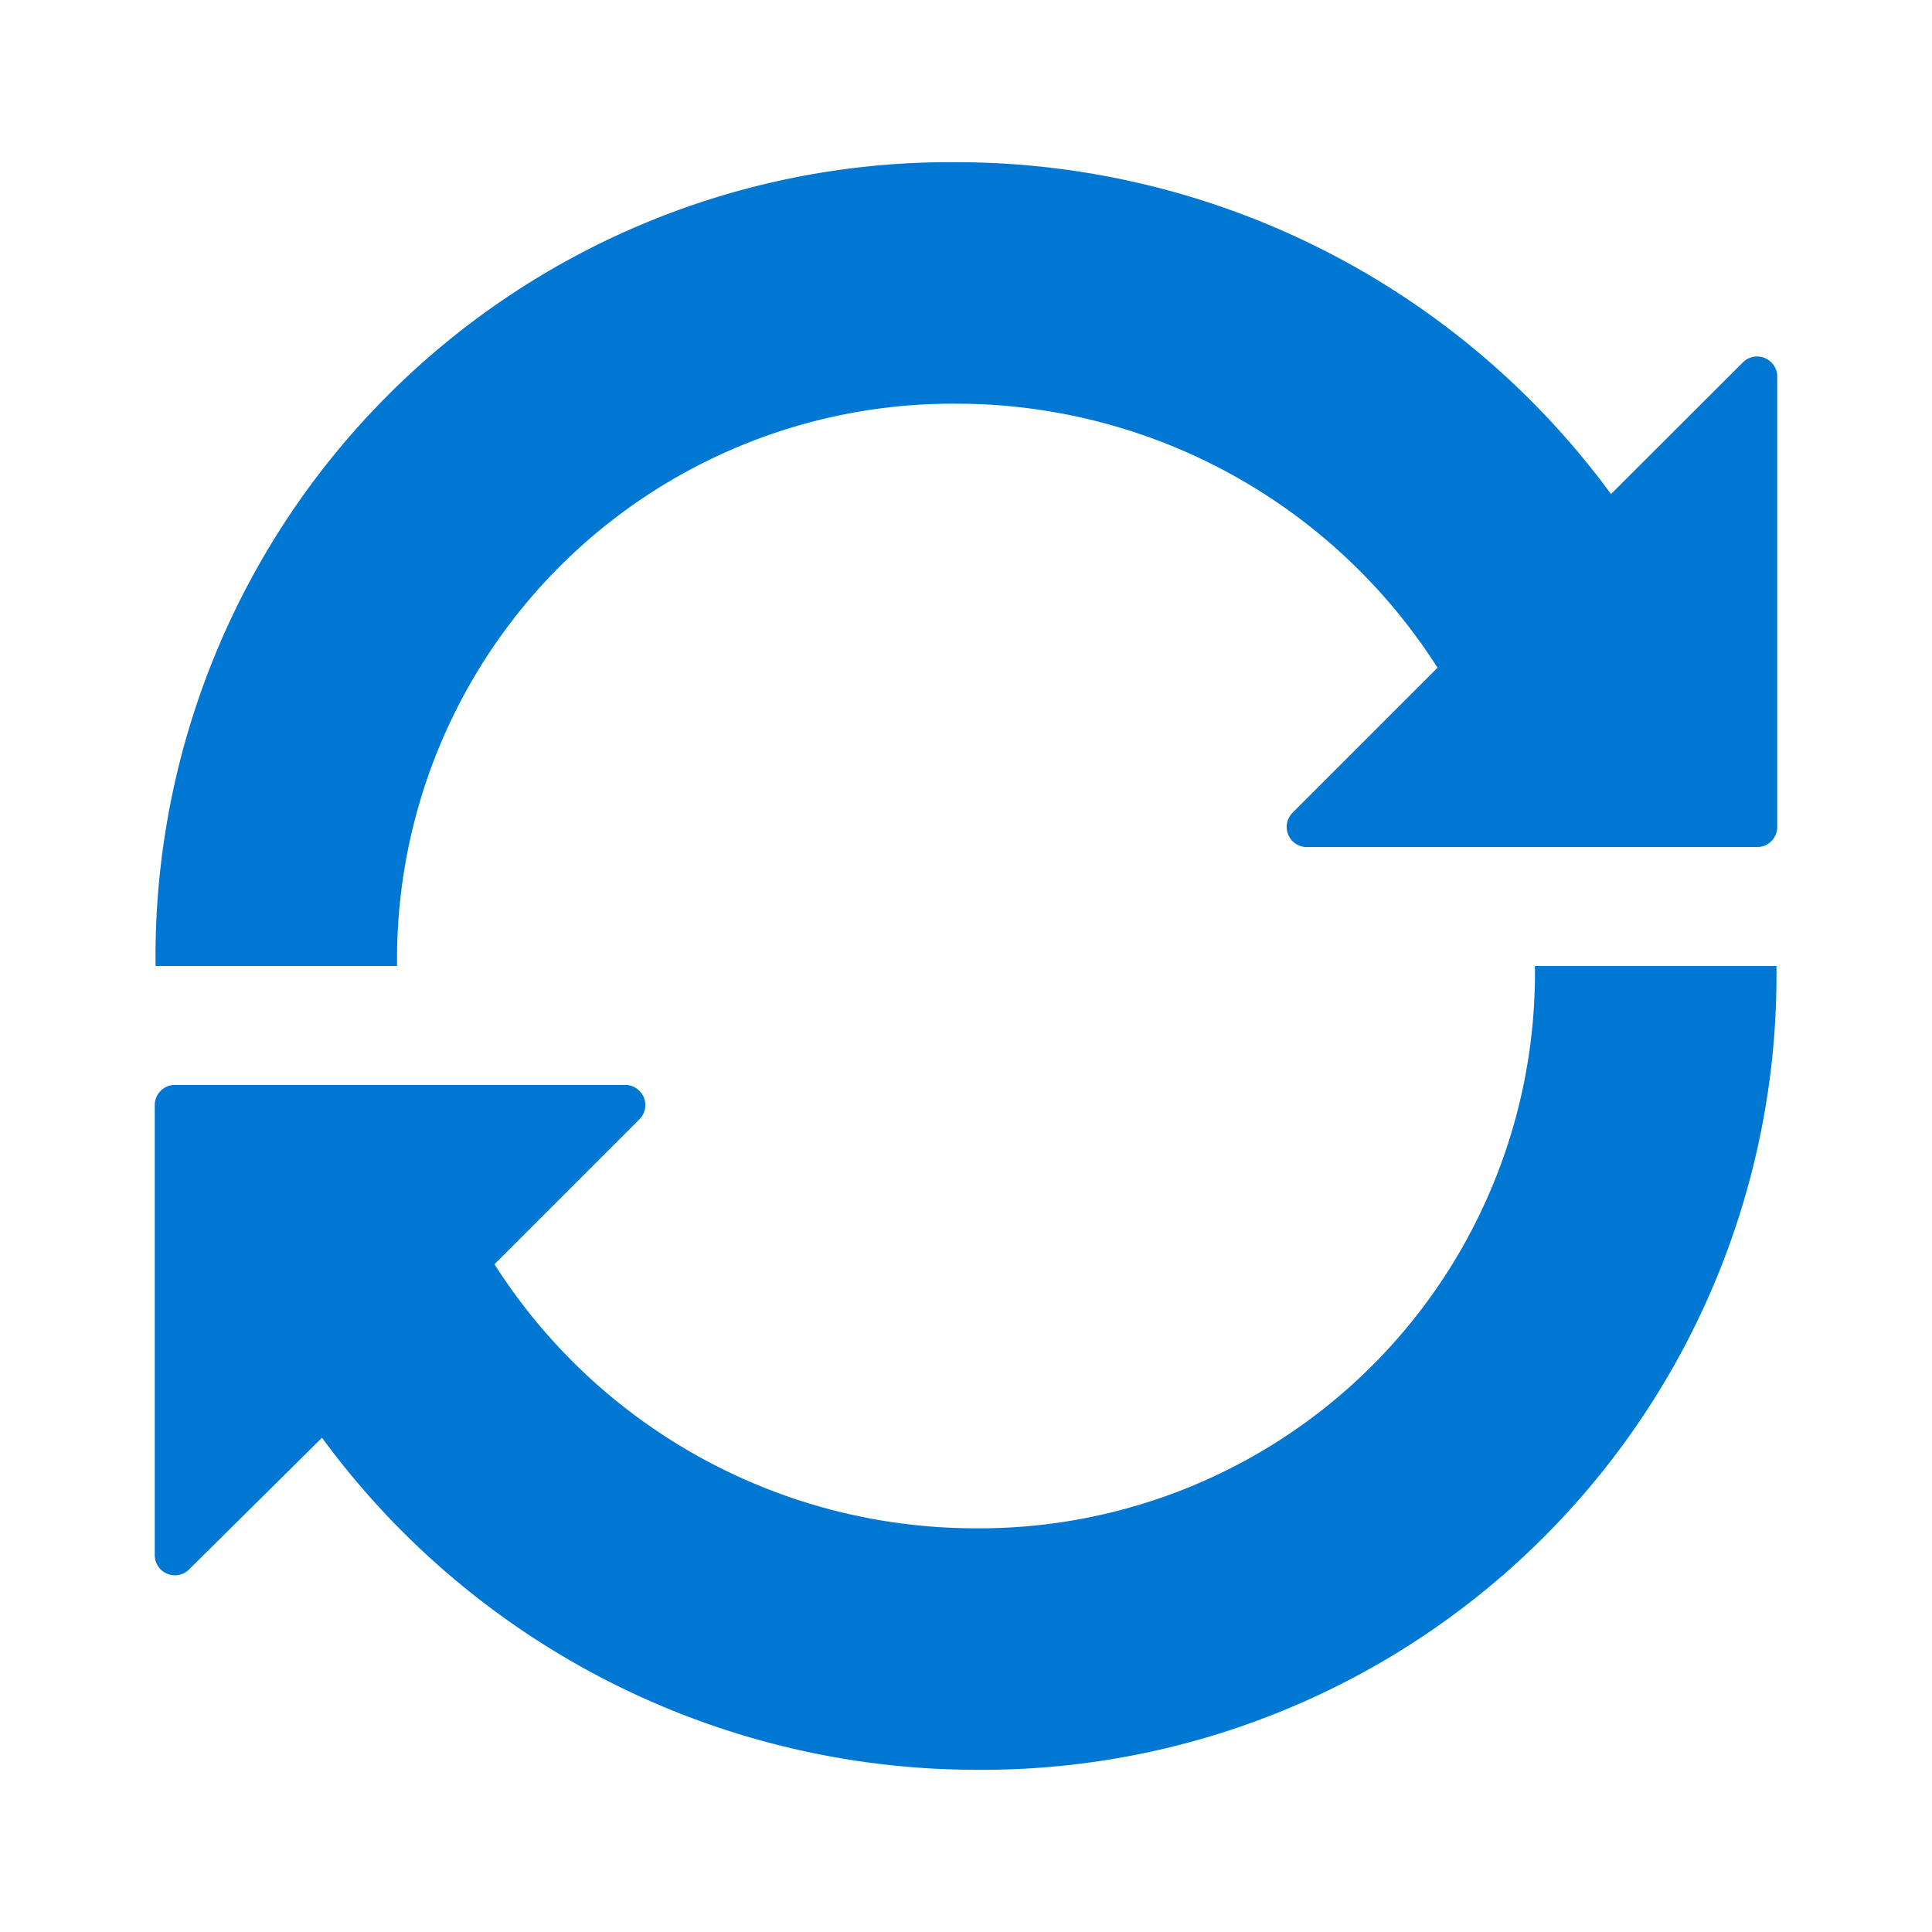 <svg xmlns="http://www.w3.org/2000/svg" width="96" height="96" viewBox="0 0 96 96">
  <title>bomSync</title>
  <g>
    <path d="M86.61,18l-6.56,6.55A40.36,40.36,0,0,0,47.6,8.06,39.48,39.48,0,0,0,7.73,48h12A27.61,27.61,0,0,1,47.6,20.06,28.34,28.34,0,0,1,71.43,33.18l-7.2,7.2a1,1,0,0,0,.71,1.71H87.31a1,1,0,0,0,1-1V18.71A1,1,0,0,0,86.61,18Z" fill="#0078d3"/>
    <path d="M48.4,75.94A28.34,28.34,0,0,1,24.57,62.82l7.2-7.2a1,1,0,0,0-.71-1.71H8.69a1,1,0,0,0-1,1V77.29a1,1,0,0,0,1.7.7L16,71.44A40.36,40.36,0,0,0,48.4,87.94,39.48,39.48,0,0,0,88.27,48h-12A27.61,27.61,0,0,1,48.4,75.94Z" fill="#0078d3"/>
  </g>
</svg>
